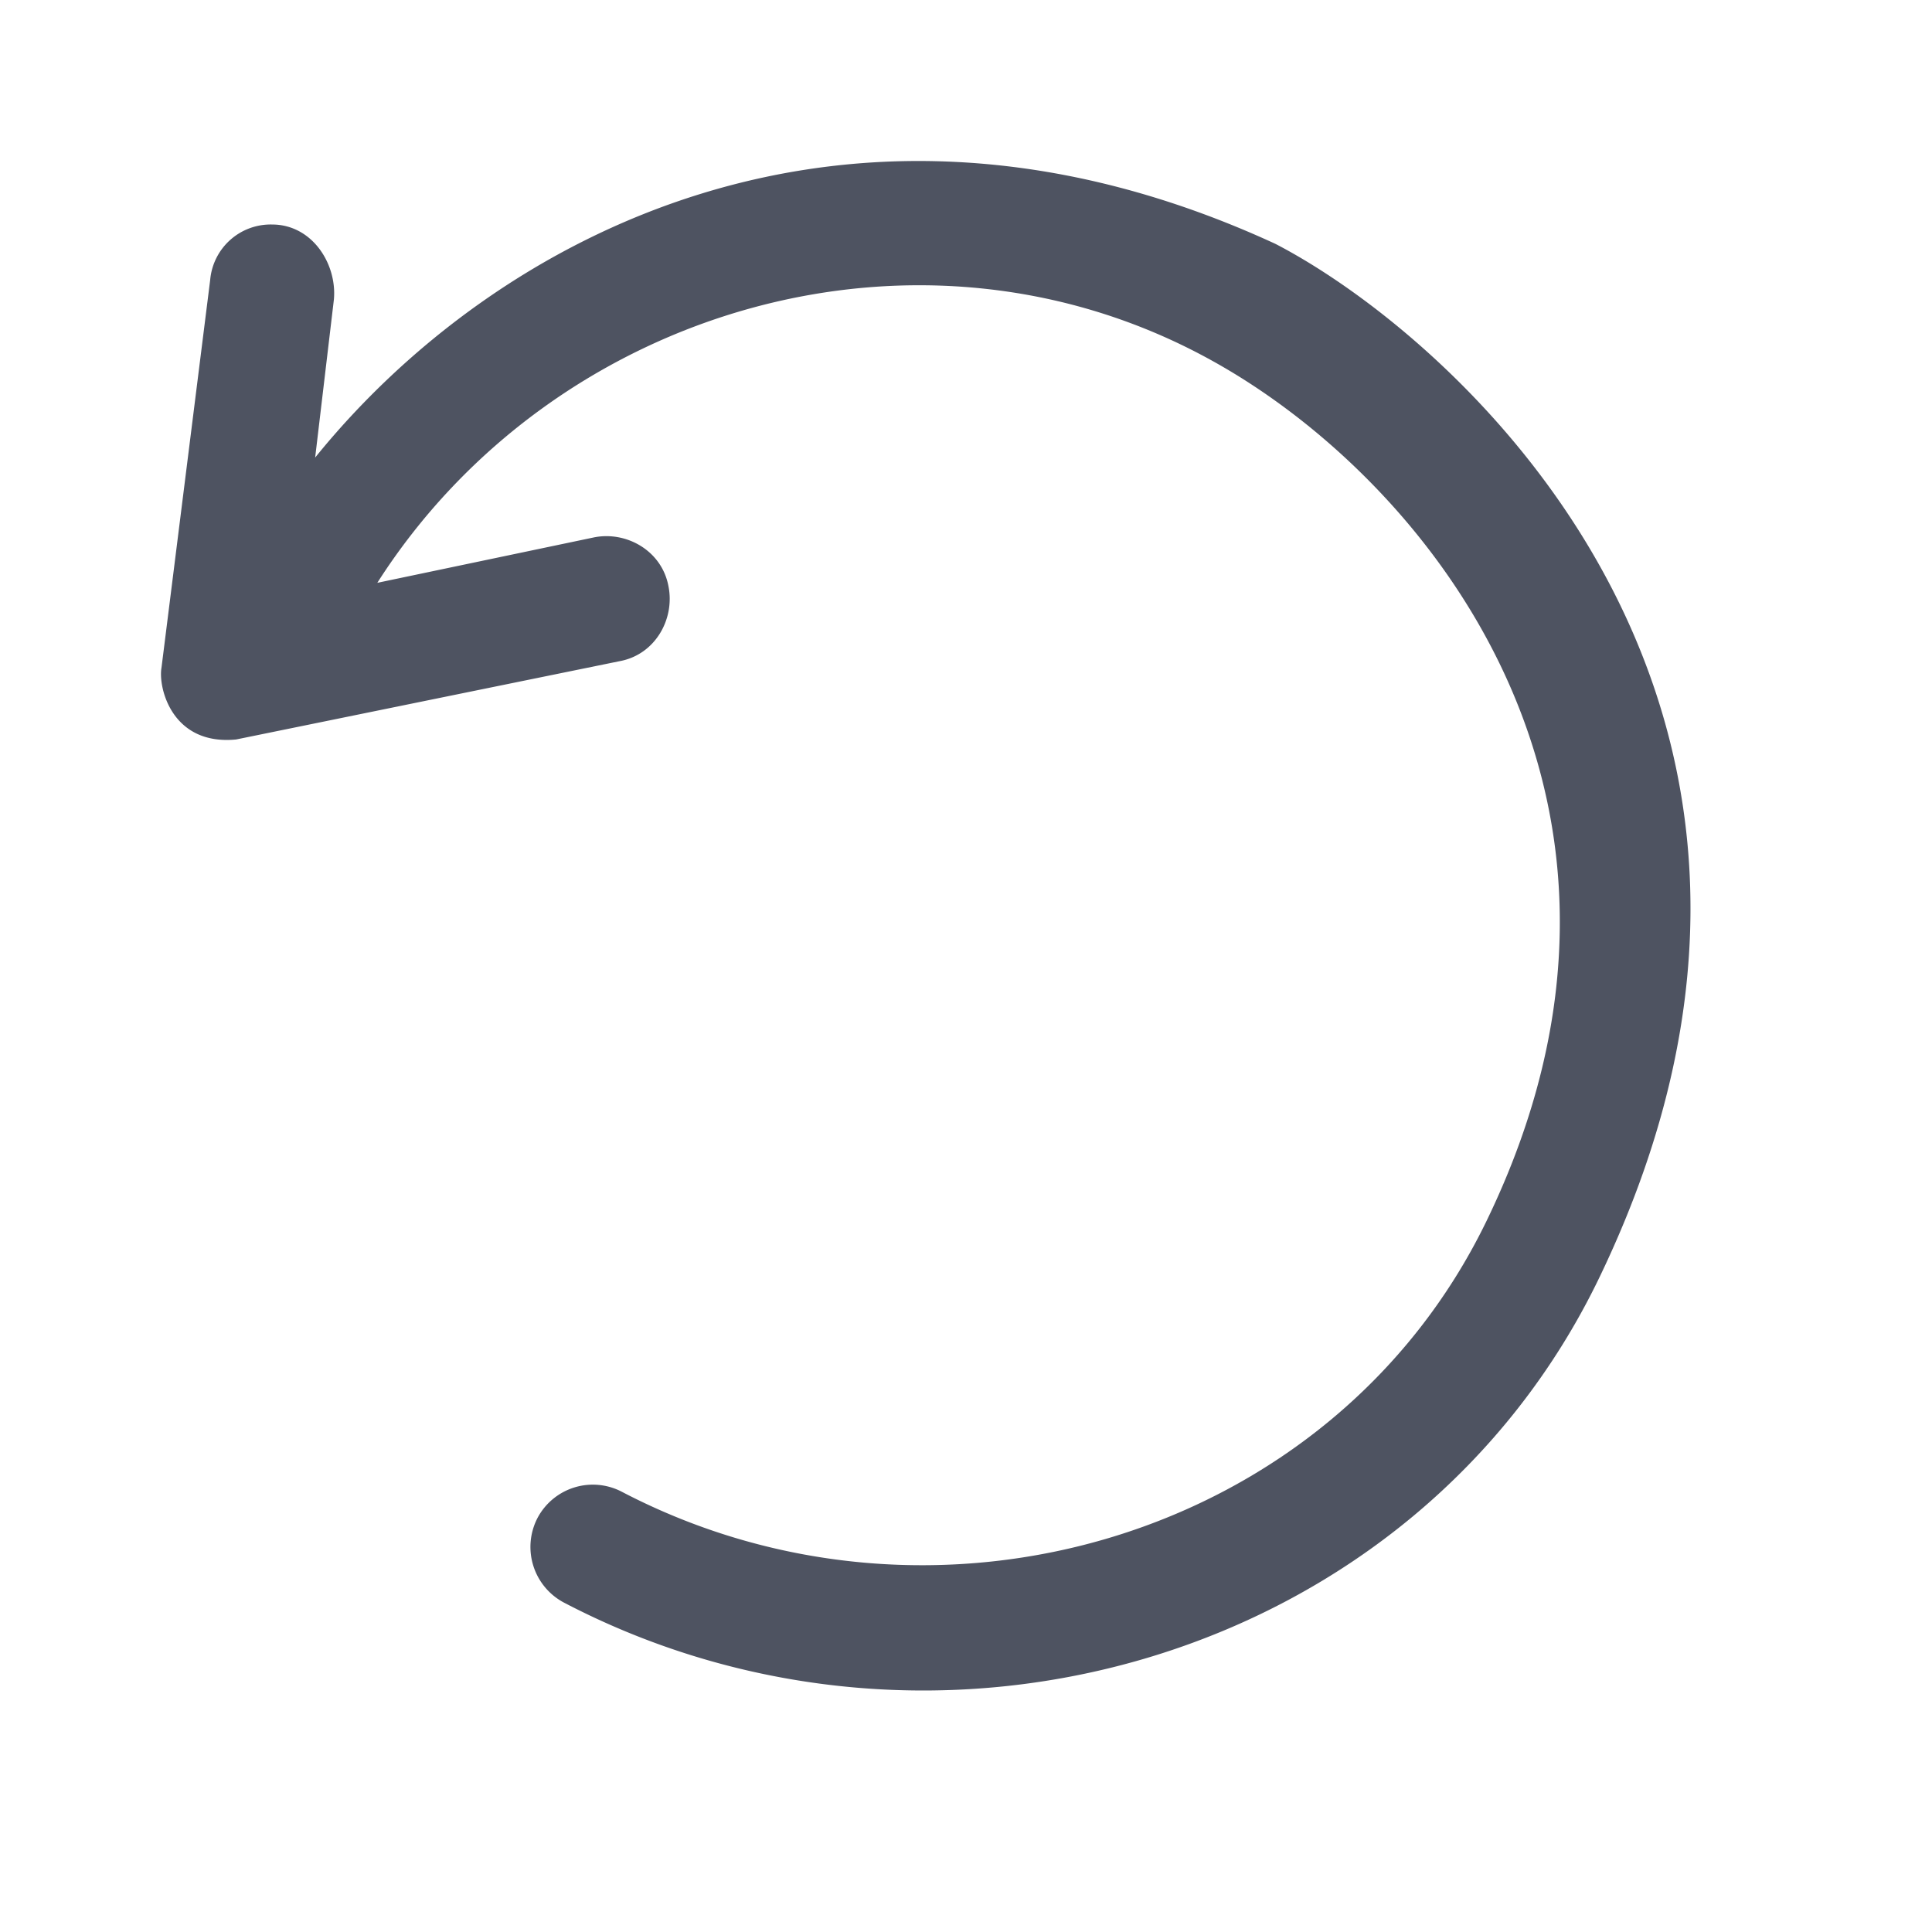 <svg width="24" height="24" fill="none" xmlns="http://www.w3.org/2000/svg"><path d="M19.875 15.855c-2.278 4.751-8.234 6.48-12.875 4.05a.782.782 0 0 1-.322-1.05.778.778 0 0 1 1.048-.323c3.876 2.024 8.824.58 10.737-3.358C21 9.948 17.725 5.963 15.07 4.488 11.46 2.476 6.876 3.811 4.687 7.24l2.69-.564c.403-.082.845.164.927.607.081.405-.163.848-.605.93l-4.766.973c-.799.078-.97-.646-.927-.891l.605-4.818a.754.754 0 0 1 .769-.688c.496 0 .807.486.768.93l-.233 1.965C6.143 2.928 10.523.577 15.843 3.029c2.255 1.167 7.431 5.747 4.032 12.826Z" fill="#4E5361"/></svg>
